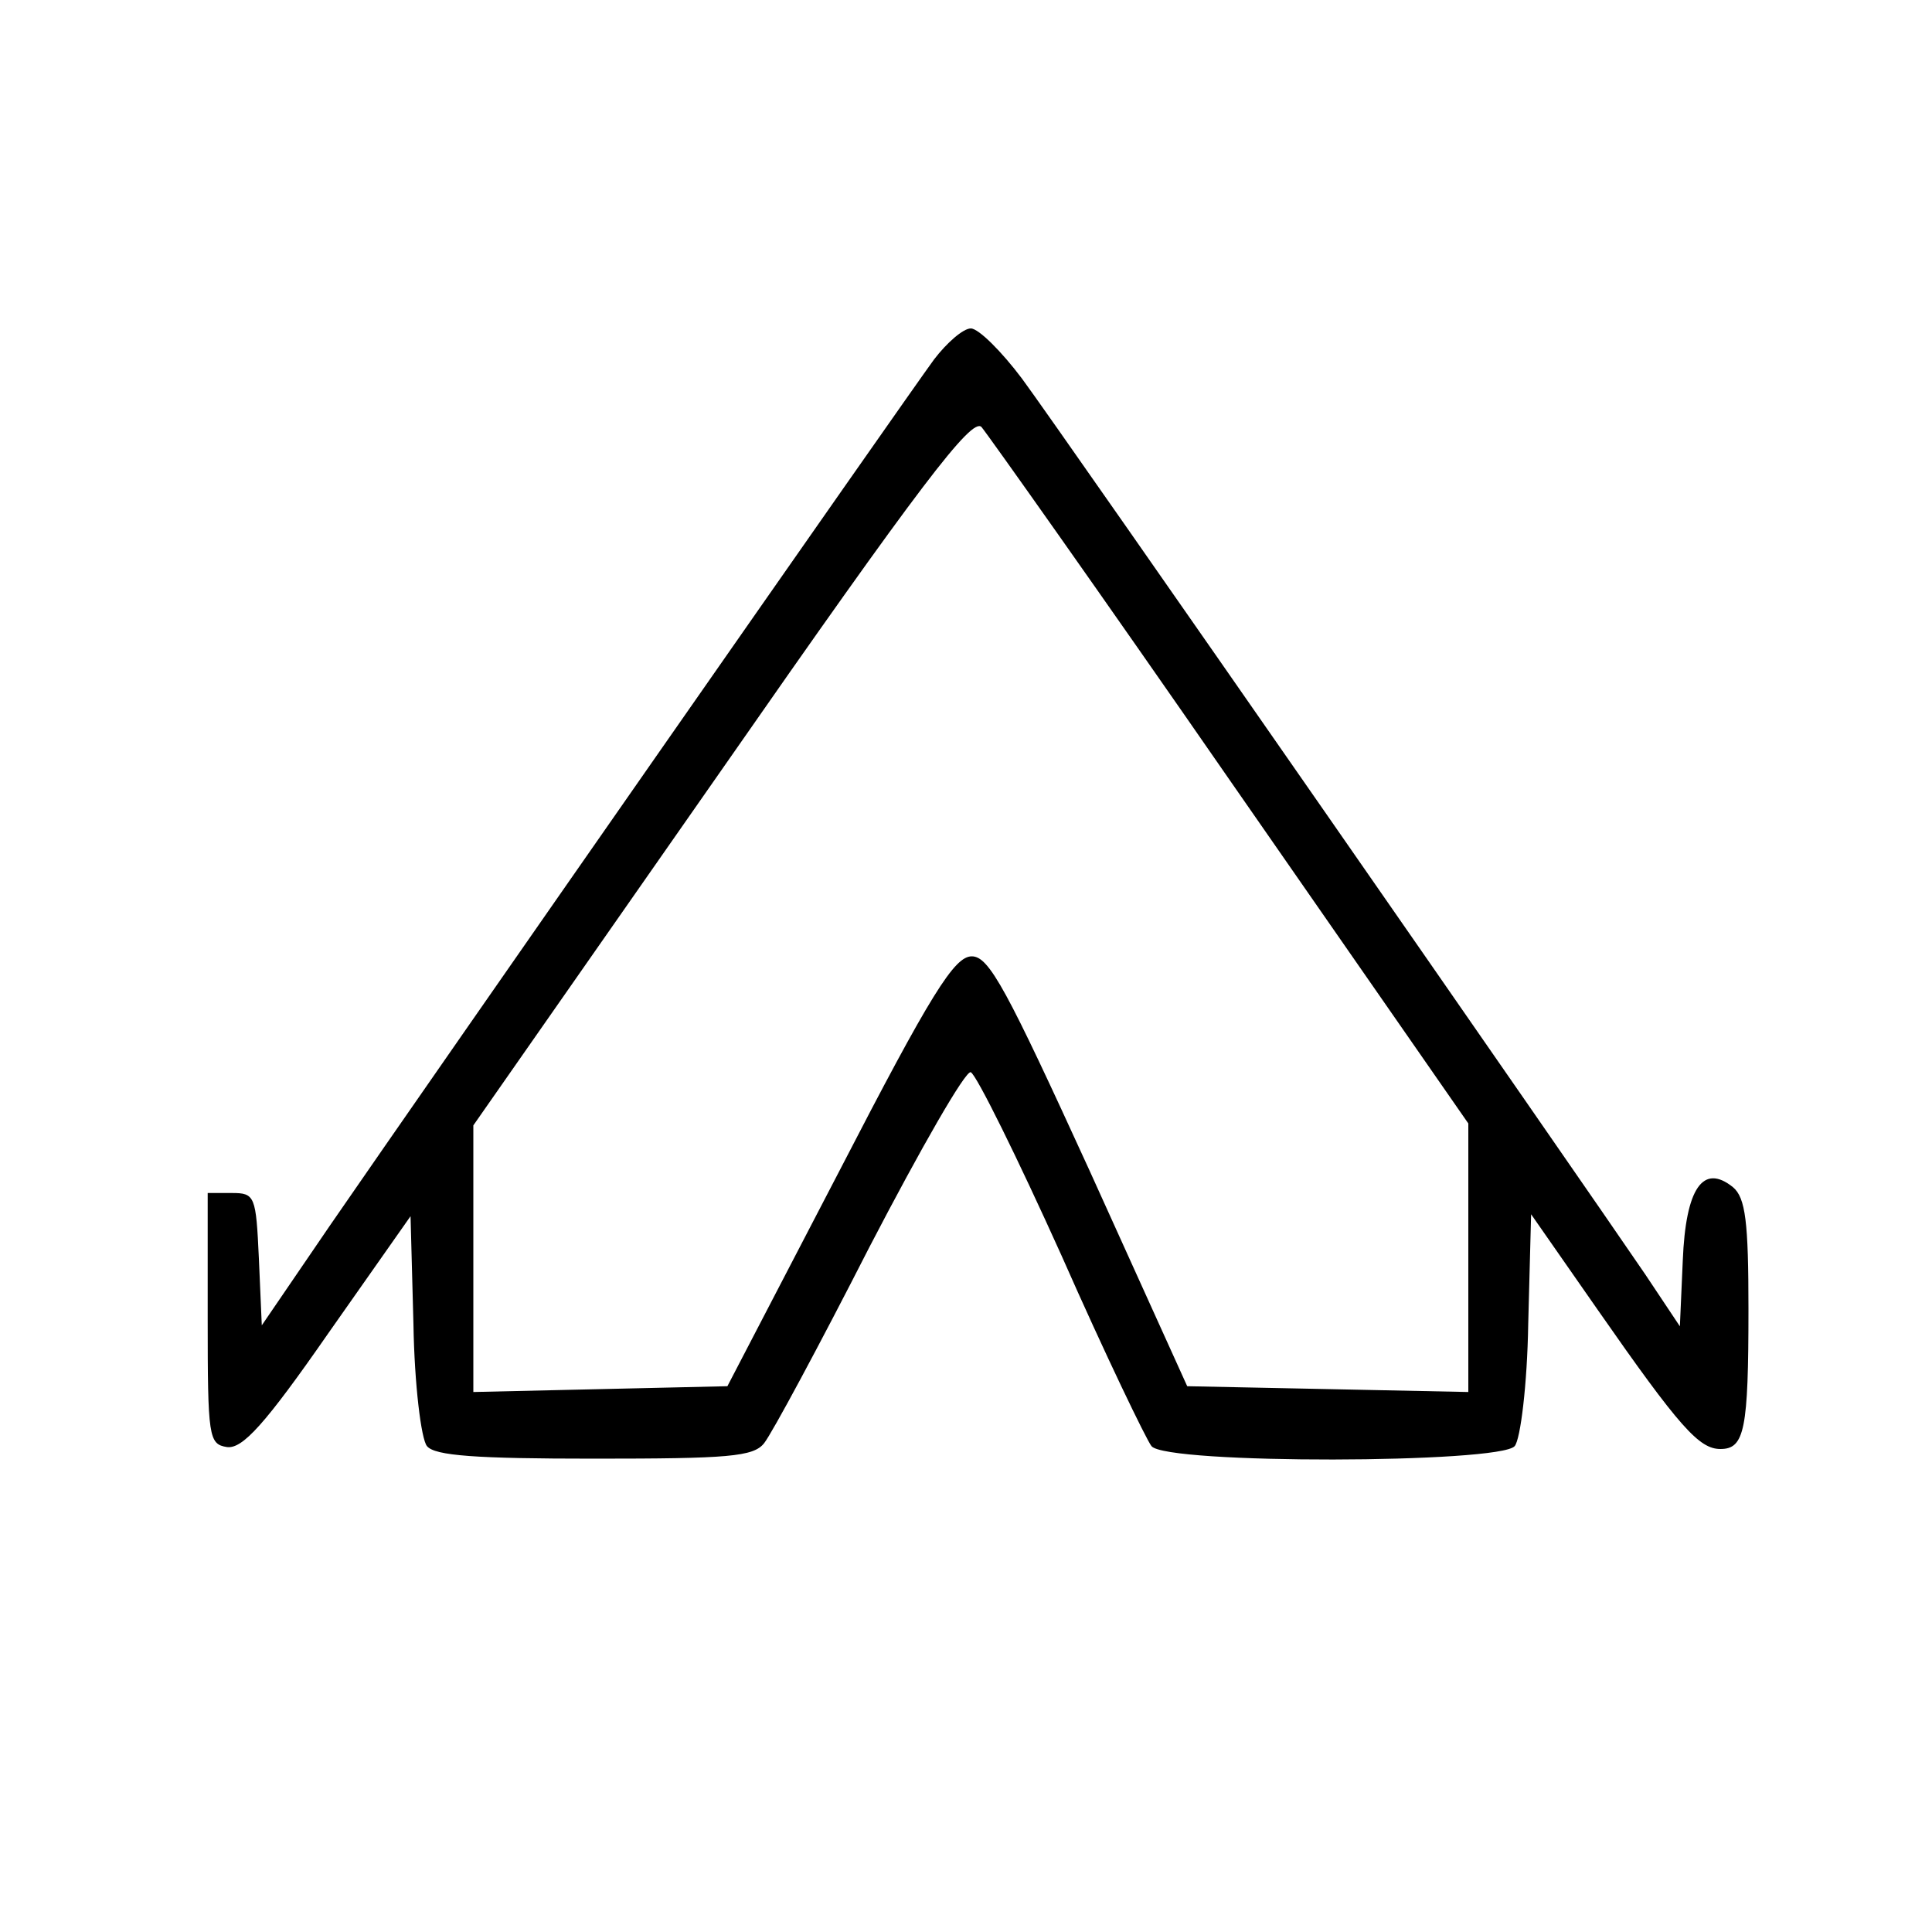 <?xml version="1.0" standalone="no"?>
<!DOCTYPE svg PUBLIC "-//W3C//DTD SVG 20010904//EN"
 "http://www.w3.org/TR/2001/REC-SVG-20010904/DTD/svg10.dtd">
<svg version="1.0" xmlns="http://www.w3.org/2000/svg"
 width="200pt" height="200pt" viewBox="0 0 200 200"
 preserveAspectRatio="xMidYMid meet">

<g transform="translate(0,200) scale(0.1,-0.1)"
fill="#000000" stroke="none">
<path d="M967 1628 c-28 -38 -519 -742 -625 -896 l-71 -104 -3 69 c-3 65 -4
68 -28 68 l-25 0 0 -130 c0 -123 1 -130 20 -133 16 -2 39 23 105 118 l85 121
3 -112 c1 -62 8 -119 14 -126 8 -10 51 -13 173 -13 139 0 165 2 176 16 8 10
57 101 109 203 53 102 100 184 105 181 6 -3 48 -88 94 -190 45 -102 88 -191
93 -197 15 -19 361 -18 376 0 6 7 13 64 14 126 l3 114 69 -99 c85 -122 105
-144 127 -144 25 0 29 20 29 145 0 90 -3 115 -16 126 -31 25 -49 -1 -52 -76
l-3 -68 -36 54 c-66 97 -605 873 -645 927 -21 28 -45 52 -53 52 -8 0 -25 -15
-38 -32z m307 -437 l246 -354 0 -139 0 -139 -145 3 -146 3 -101 223 c-86 188
-104 222 -122 222 -18 0 -42 -38 -137 -222 l-116 -223 -131 -3 -132 -3 0 138
0 138 257 368 c206 296 259 365 269 355 6 -7 123 -172 258 -367z"/>
</g>
</svg>
